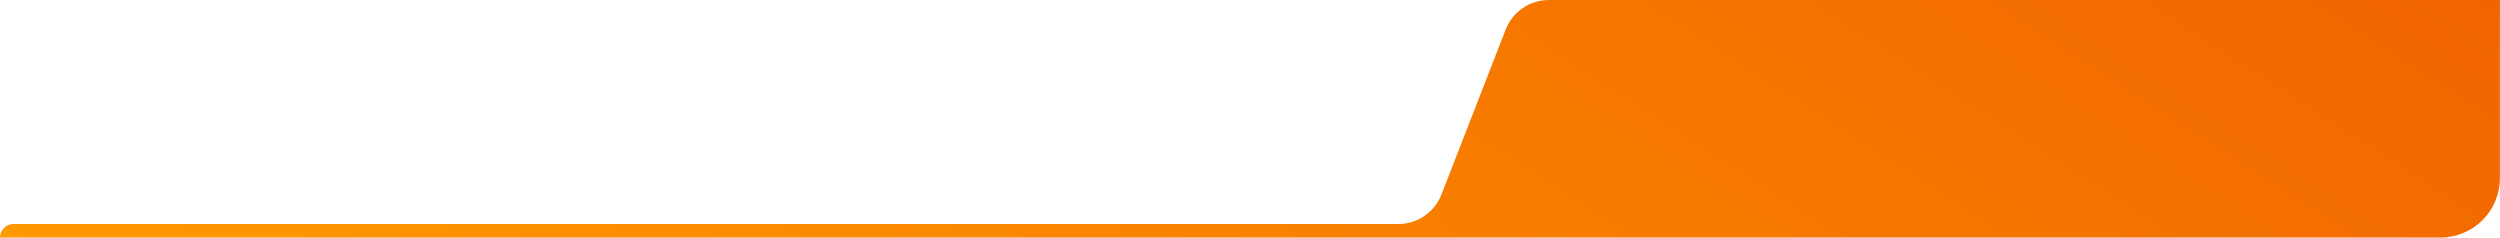 <svg width="842" height="80" viewBox="0 0 842 80" fill="none" xmlns="http://www.w3.org/2000/svg">
<path d="M0 80C0 77.487 2.037 75.45 4.55 75.45H470.95C477.375 75.45 483.141 71.507 485.473 65.52L507.125 9.929C509.457 3.943 515.224 0 521.648 0H841.967V60C841.967 71.046 833.013 80 821.967 80H0Z" fill="url(#paint0_linear_1523_3347)"/>
<defs>
<linearGradient id="paint0_linear_1523_3347" x1="841.967" y1="-1.94073e-05" x2="559.683" y2="439.487" gradientUnits="userSpaceOnUse">
<stop stop-color="#F16500"/>
<stop offset="1" stop-color="#FF9900"/>
</linearGradient>
</defs>
</svg>
